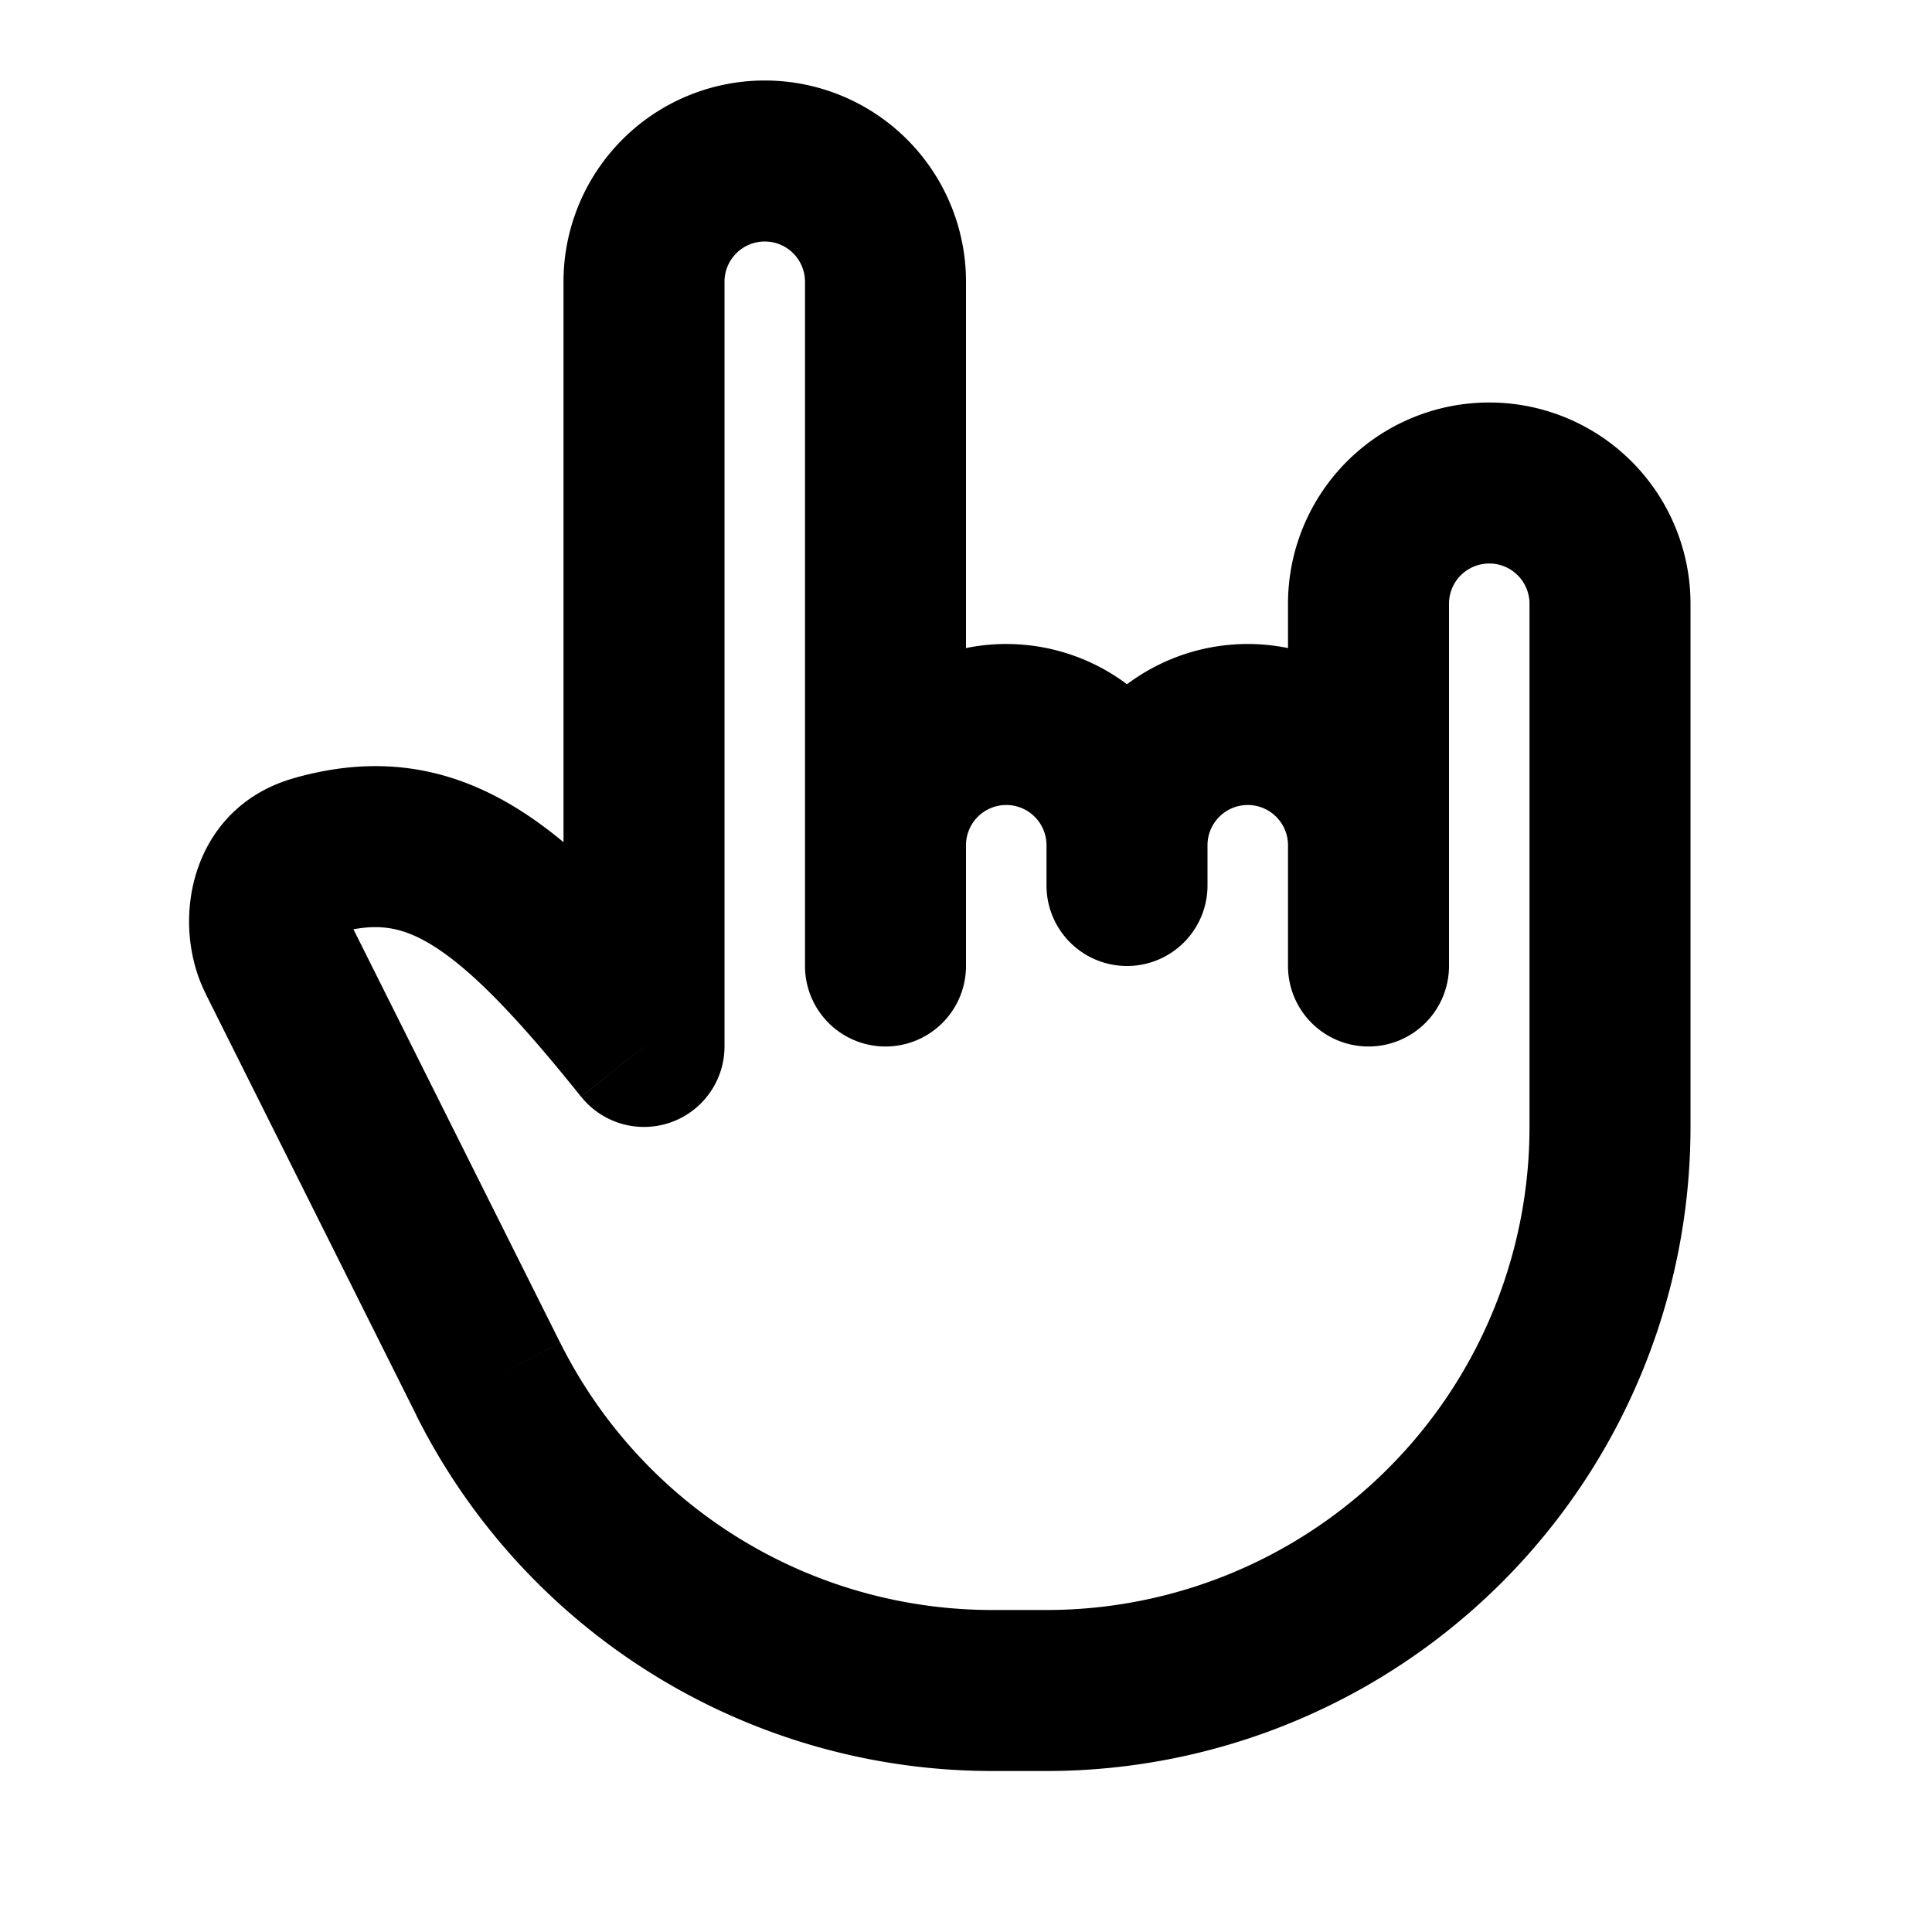 <svg xmlns="http://www.w3.org/2000/svg" width="24" height="24" viewBox="0 0 24 24" fill="none">
    <path fill="currentColor" d="M10 11a1 1 0 1 0 2 0zm-2 2-.78.625A1 1 0 0 0 9 13zm13-2a1 1 0 1 0-2 0zm-8 0a1 1 0 1 0 2 0zm-3 1a1 1 0 1 0 2 0zm6 0a1 1 0 1 0 2 0zm3 .333a1 1 0 1 0 2 0zM16 11a1 1 0 1 0 2 0zm-9.935 6.13-.894.448zm-2.138-6.503.271.962zM12 11V3.5h-2V11zM7 3.5V13h2V3.5zm1.78 8.875c-.835-1.044-1.589-1.865-2.384-2.349-.878-.534-1.768-.636-2.74-.361l.542 1.925c.463-.13.776-.088 1.16.145.465.284 1.03.851 1.861 1.89zm-6.227-.033 2.618 5.236 1.789-.895-2.618-5.236zM12.326 22H13v-2h-.674zM21 14v-3h-2v3zM9.5 1A2.5 2.5 0 0 0 7 3.5h2a.5.5 0 0 1 .5-.5zM12 3.5A2.5 2.5 0 0 0 9.5 1v2a.5.5 0 0 1 .5.5zm3 7.5v-.5h-2v.5zm-5-.5V12h2v-1.5zM12.5 8a2.5 2.5 0 0 0-2.5 2.5h2a.5.5 0 0 1 .5-.5zm2.5 2.5A2.5 2.5 0 0 0 12.5 8v2a.5.5 0 0 1 .5.5zm3 1.5v-1.5h-2V12zm-2.5-4a2.5 2.5 0 0 0-2.5 2.5h2a.5.5 0 0 1 .5-.5zm2.5 2.5A2.5 2.5 0 0 0 15.5 8v2a.5.5 0 0 1 .5.5zm3 1.833V7.5h-2v4.833zM16 7.5V11h2V7.5zM18.5 5A2.5 2.5 0 0 0 16 7.5h2a.5.5 0 0 1 .5-.5zM21 7.5A2.5 2.5 0 0 0 18.5 5v2a.5.5 0 0 1 .5.5zM13 22a8 8 0 0 0 8-8h-2a6 6 0 0 1-6 6zm-7.83-4.422A8 8 0 0 0 12.327 22v-2a6 6 0 0 1-5.366-3.317zM3.657 9.665c-1.279.36-1.56 1.763-1.103 2.677l1.789-.895c-.003-.005.003-.002-.005.02a.18.18 0 0 1-.045.067.228.228 0 0 1-.094.055z"/>
</svg>